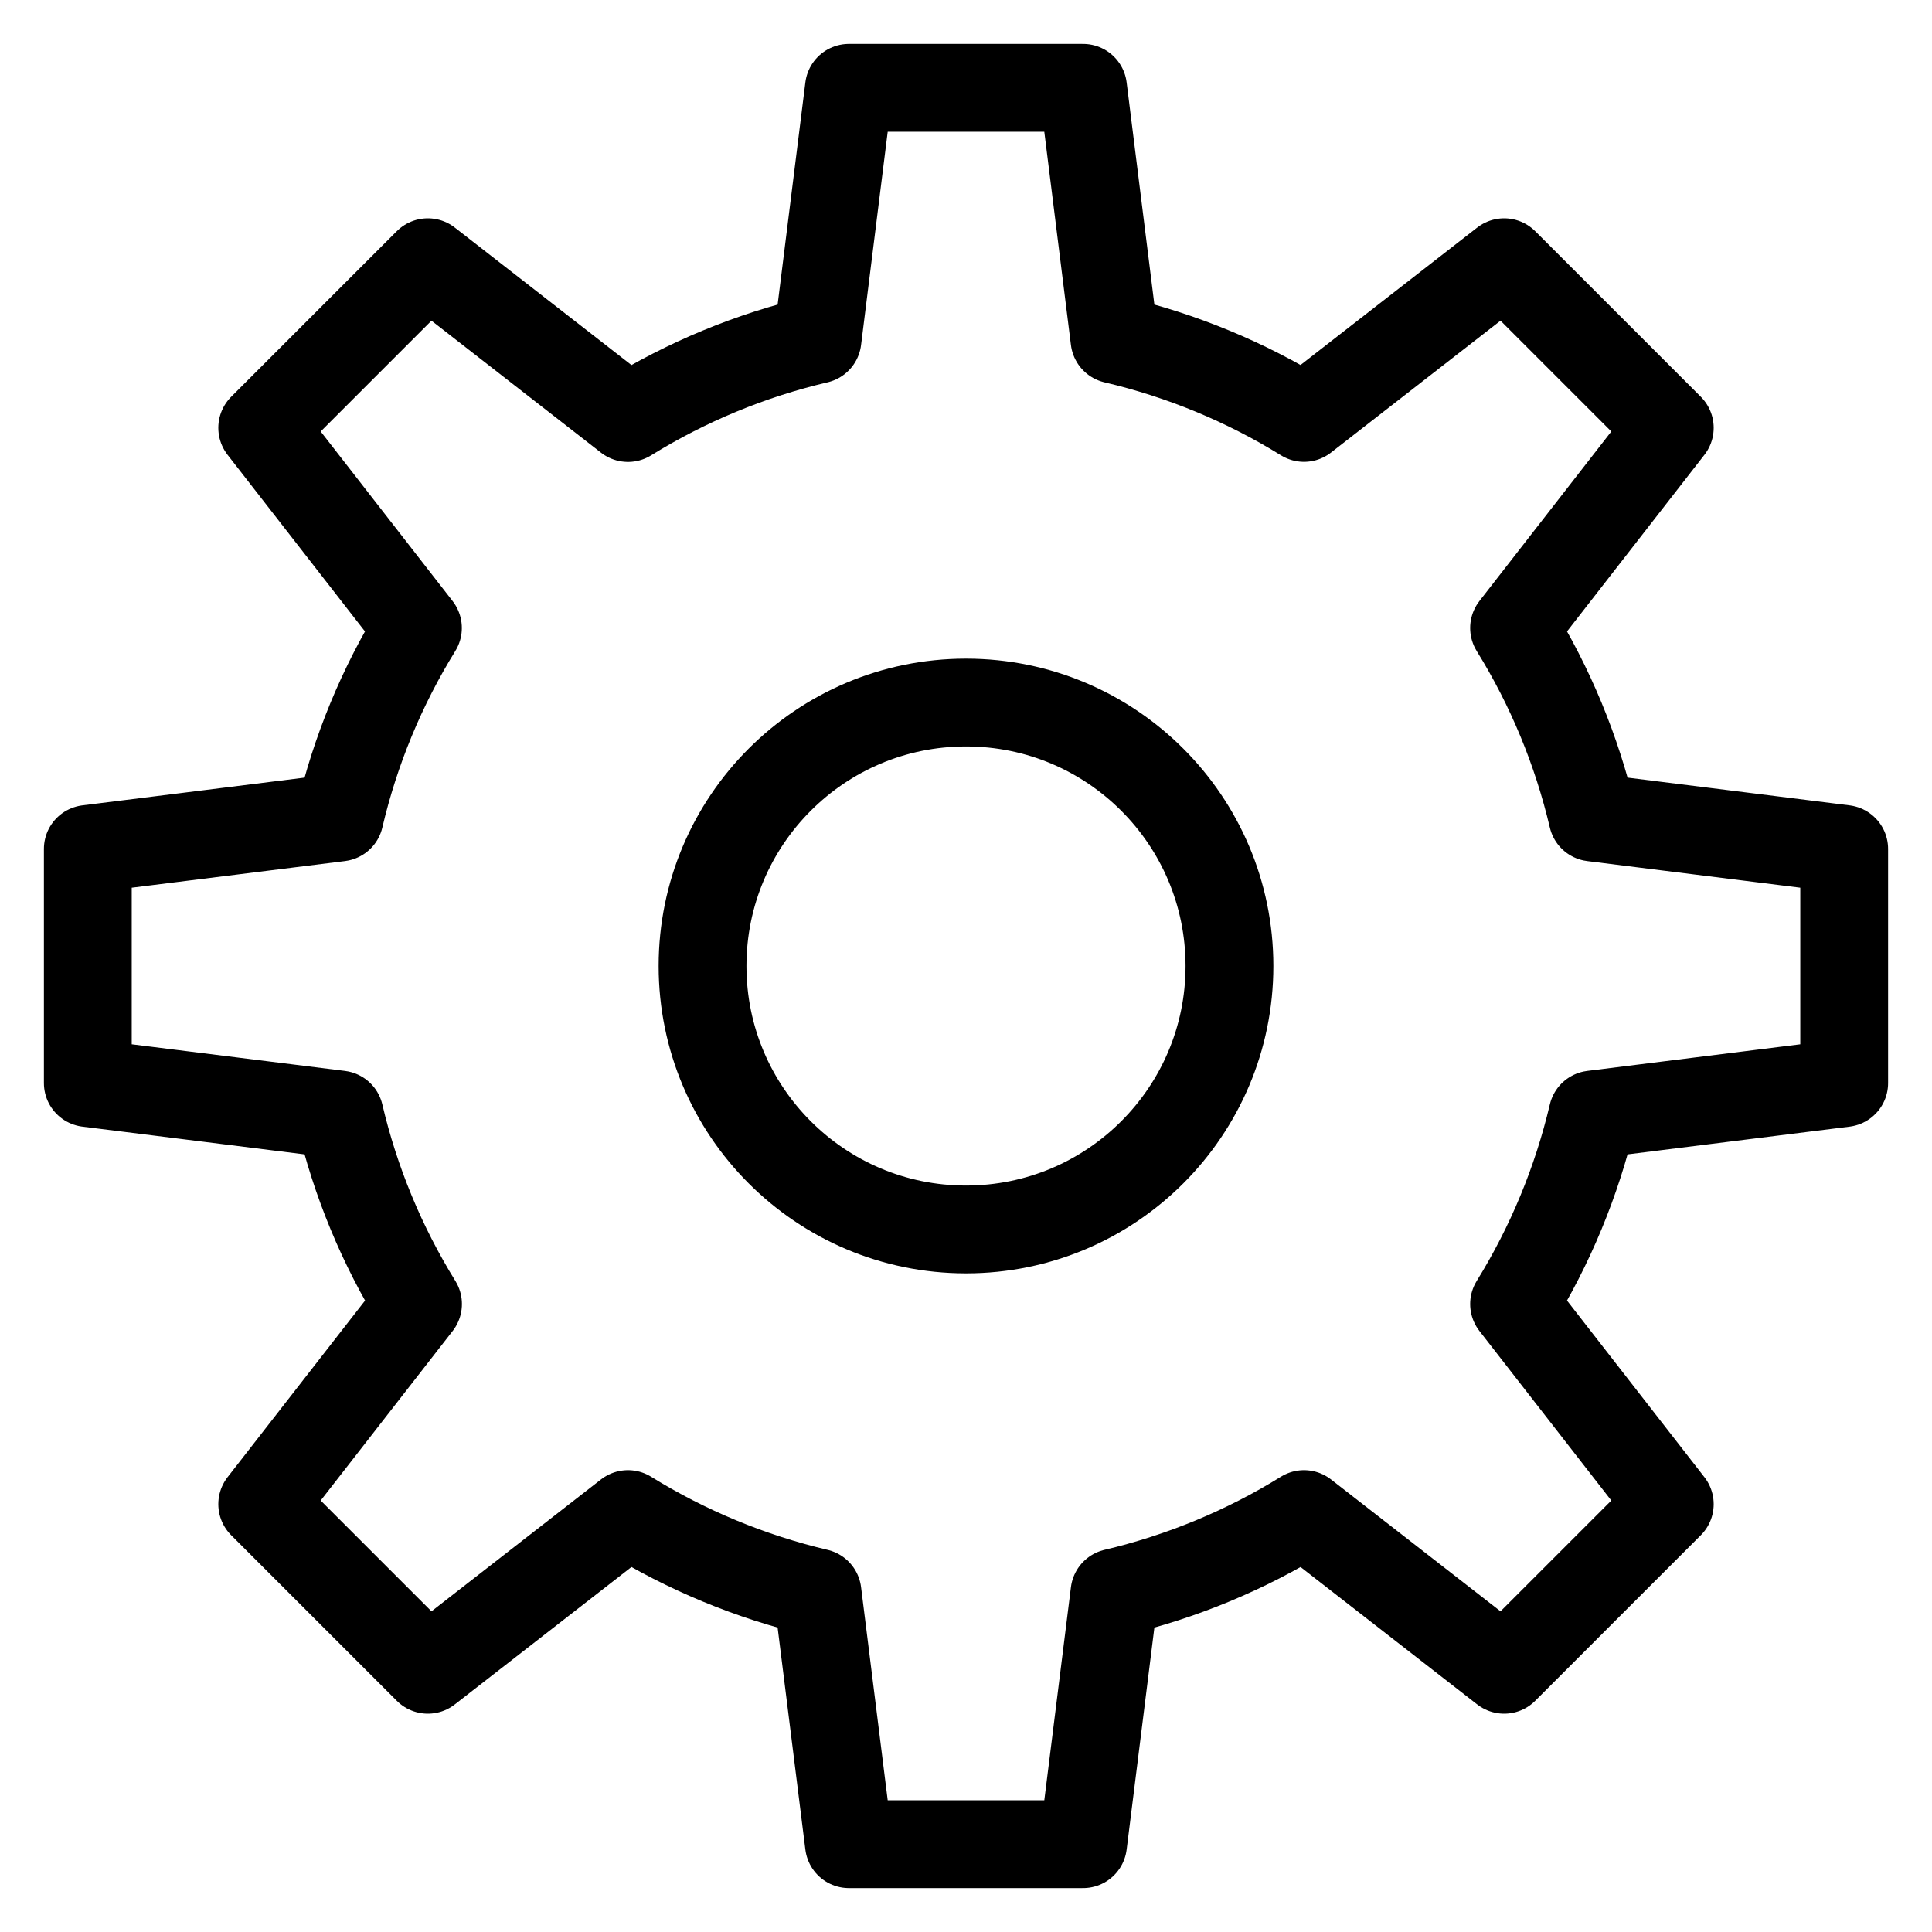 <?xml version="1.0" encoding="UTF-8"?>
<svg width="22px" height="22px" viewBox="0 0 22 22" version="1.1" xmlns="http://www.w3.org/2000/svg" xmlns:xlink="http://www.w3.org/1999/xlink">
    <!-- Generator: Sketch 54.1 (76490) - https://sketchapp.com -->
    <title>Path</title>
    <desc>Created with Sketch.</desc>
    <g id="Page-1" stroke="none" stroke-width="1" fill="none" fill-rule="evenodd" stroke-linecap="round" stroke-linejoin="round">
        <path d="M11,14 C12.657,14 14,12.657 14,11 C14,9.343 12.657,8 11,8 C9.343,8 8,9.343 8,11 C8,12.657 9.343,14 11,14 Z M21,12.333 L21,9.667 L18.135,9.309 C17.955,8.546 17.654,7.817 17.241,7.151 L19.014,4.872 L17.128,2.986 L14.849,4.759 C14.183,4.347 13.454,4.046 12.691,3.867 L12.333,1 L9.667,1 L9.309,3.867 C8.546,4.046 7.817,4.348 7.151,4.76 L4.872,2.986 L2.986,4.872 L4.759,7.151 C4.347,7.817 4.046,8.546 3.867,9.309 L1,9.667 L1,12.333 L3.867,12.691 C4.046,13.454 4.348,14.183 4.76,14.849 L2.986,17.128 L4.872,19.014 L7.151,17.241 C7.817,17.653 8.546,17.955 9.309,18.135 L9.667,21 L12.333,21 L12.691,18.135 C13.454,17.955 14.183,17.654 14.849,17.241 L17.128,19.014 L19.014,17.128 L17.241,14.849 C17.653,14.183 17.955,13.454 18.135,12.691 L21,12.333 Z" id="Path" stroke="#000000"></path>
    </g>
</svg>